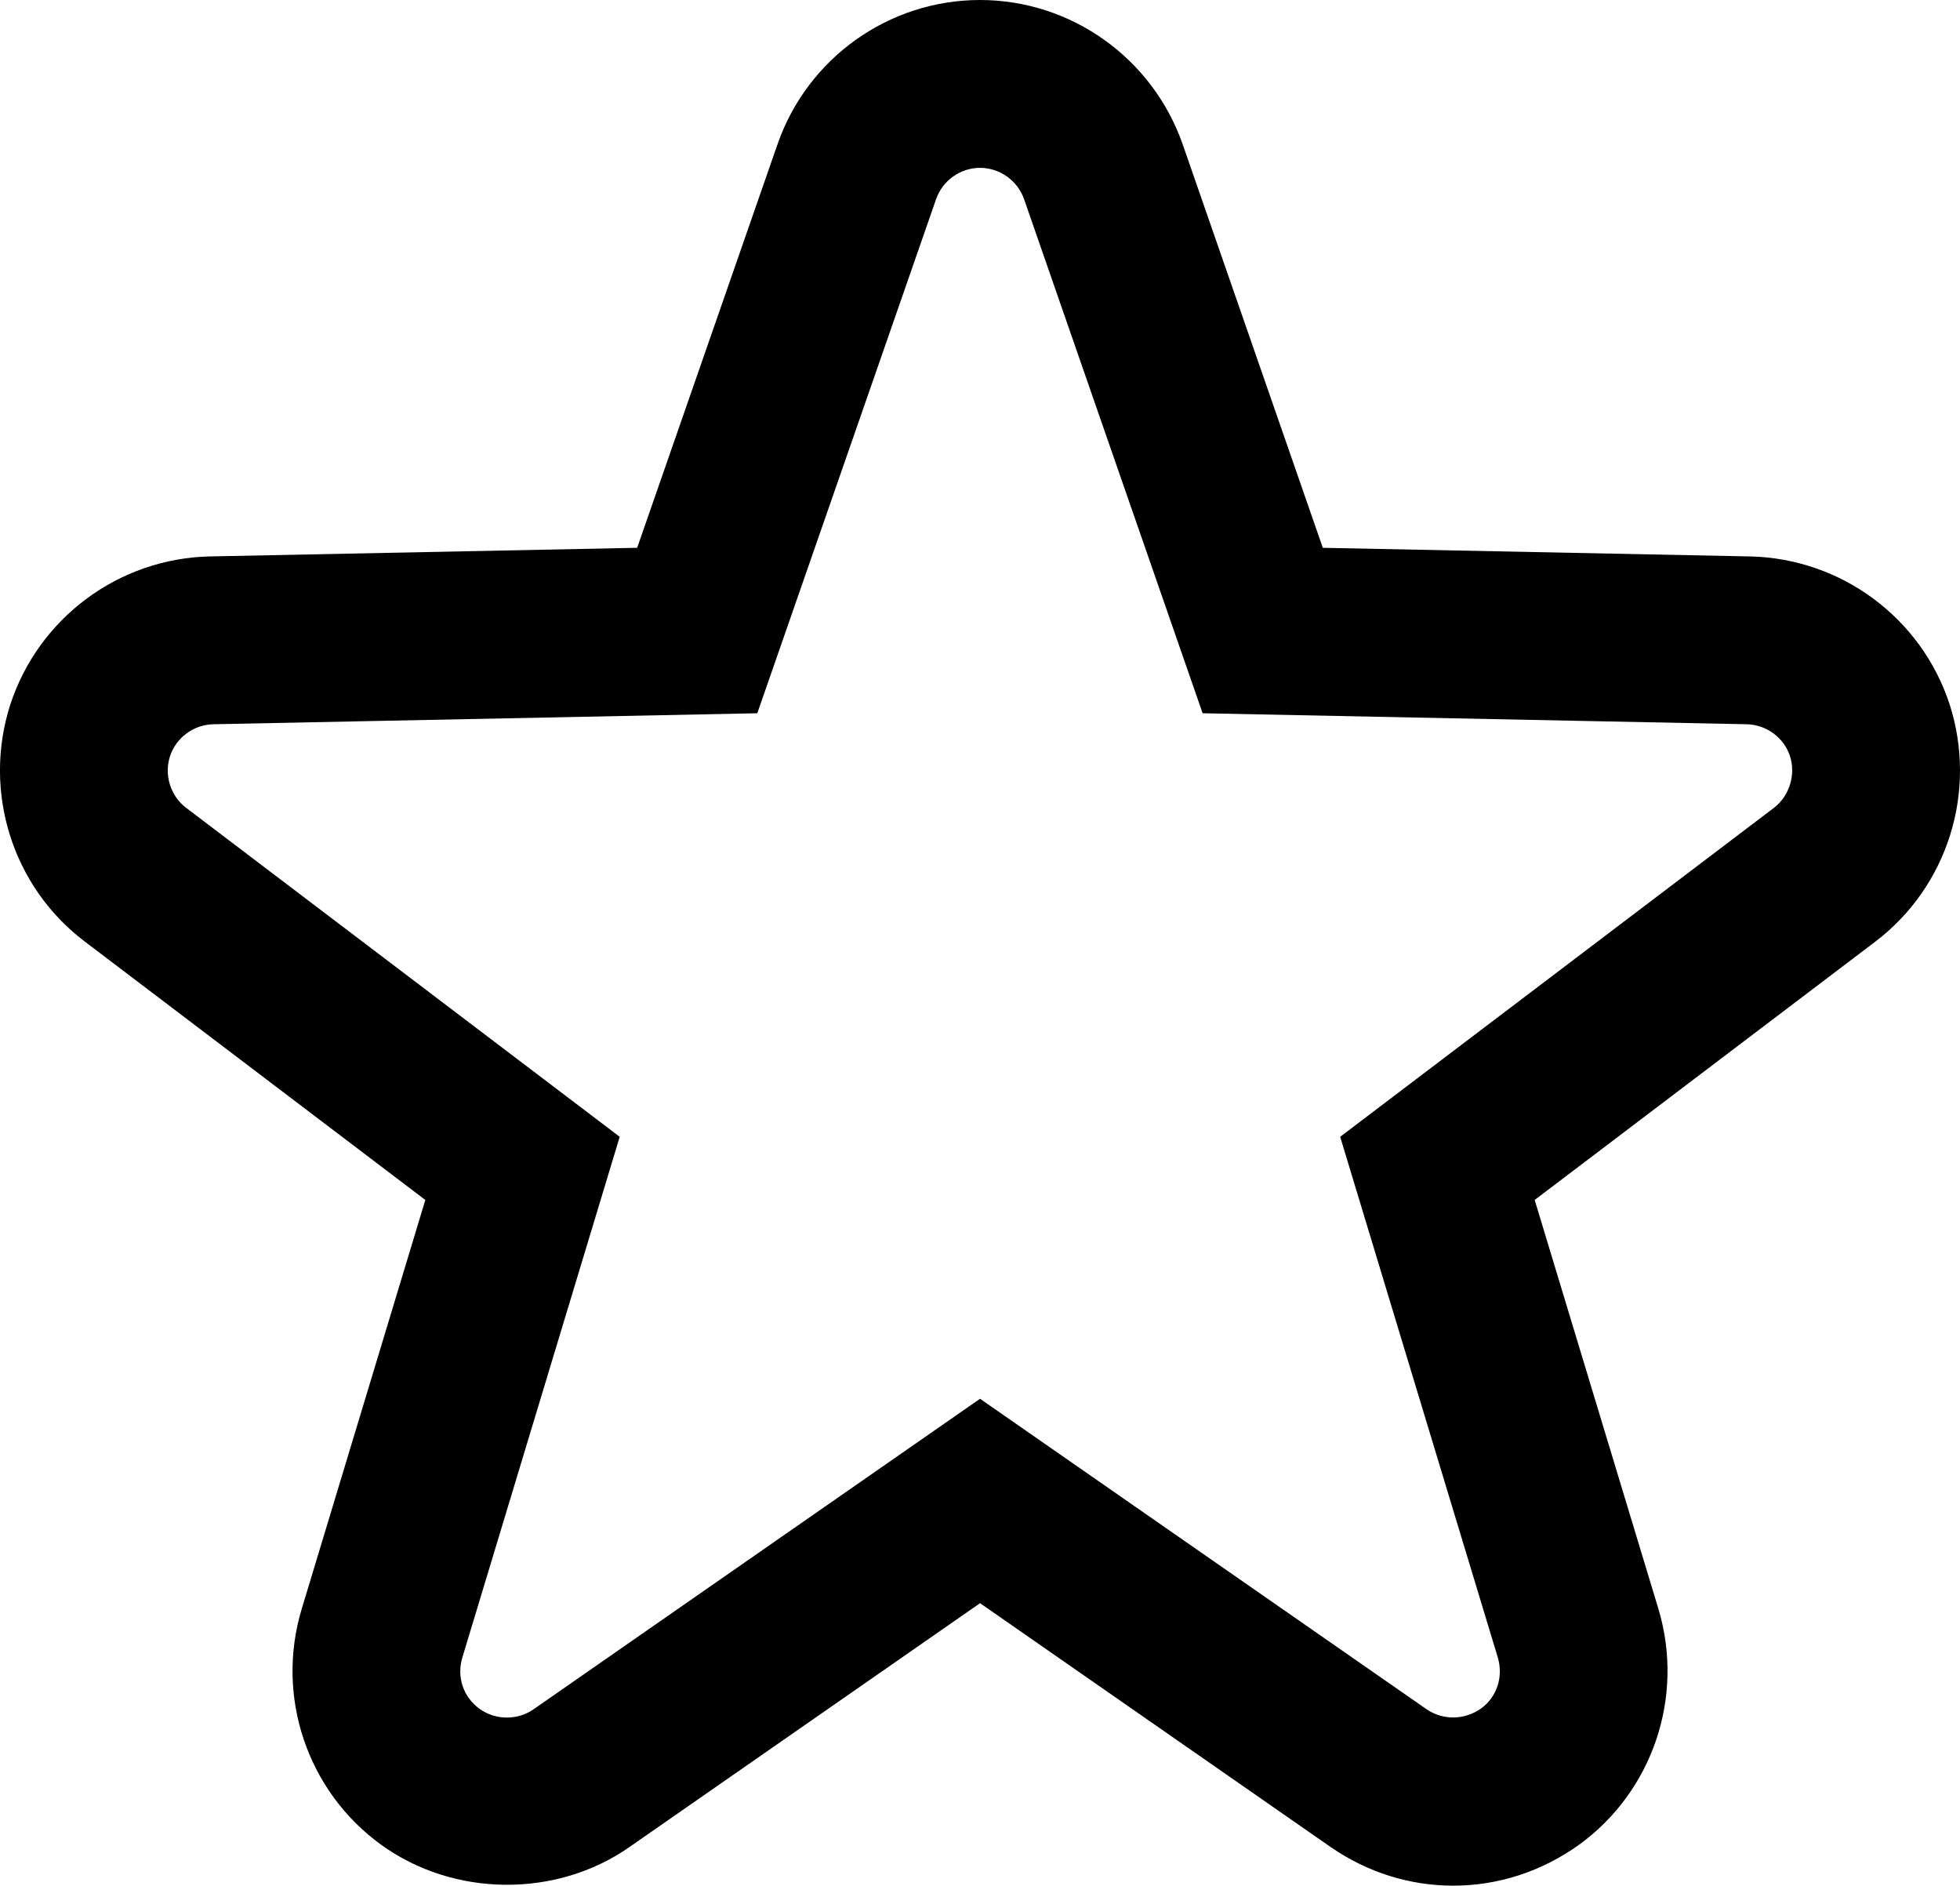<svg xmlns="http://www.w3.org/2000/svg" xmlns:xlink="http://www.w3.org/1999/xlink" version="1.1" id="Layer_1" x="0px" y="0px" width="100px" height="96.183px" viewBox="0 0 100 96.183" enable-background="new 0 0 100 96.183" xml:space="preserve">
<path d="M99.469,35.923c-1.442-4.41-5.533-7.439-10.179-7.541l-21.8-0.44L60.334,7.341C58.788,2.951,54.639,0,50.002,0  c-4.65,0-8.801,2.956-10.332,7.356l-7.162,20.586l-21.799,0.44c-4.651,0.101-8.74,3.133-10.188,7.568  c-1.418,4.437,0.117,9.295,3.811,12.081L21.7,61.207l-6.307,20.862c-1.347,4.454,0.277,9.285,4.039,12.017  c3.707,2.692,8.955,2.736,12.683,0.126l17.888-12.438l17.901,12.448c1.86,1.282,4.02,1.961,6.241,1.961  c2.291,0,4.509-0.719,6.429-2.094c3.755-2.728,5.379-7.553,4.04-12.02l-6.314-20.862l17.375-13.173  C99.375,45.226,100.9,40.368,99.469,35.923z M90.5,41.211L68.376,57.985l8.04,26.55c0.298,0.994-0.044,2.025-0.849,2.608  c-0.852,0.605-1.954,0.61-2.786,0.039L50.002,71.347L27.216,87.19c-0.812,0.568-1.948,0.557-2.752-0.029  c-0.83-0.604-1.173-1.63-0.875-2.614l8.029-26.562L9.499,41.207c-0.803-0.608-1.133-1.673-0.828-2.626  c0.312-0.957,1.206-1.617,2.217-1.639l27.749-0.561l9.12-26.215c0.334-0.959,1.236-1.604,2.246-1.604  c1.008,0,1.914,0.65,2.248,1.604l9.107,26.215l27.755,0.561c1.012,0.022,1.905,0.682,2.213,1.626  C91.633,39.523,91.293,40.609,90.5,41.211z"/>
</svg>